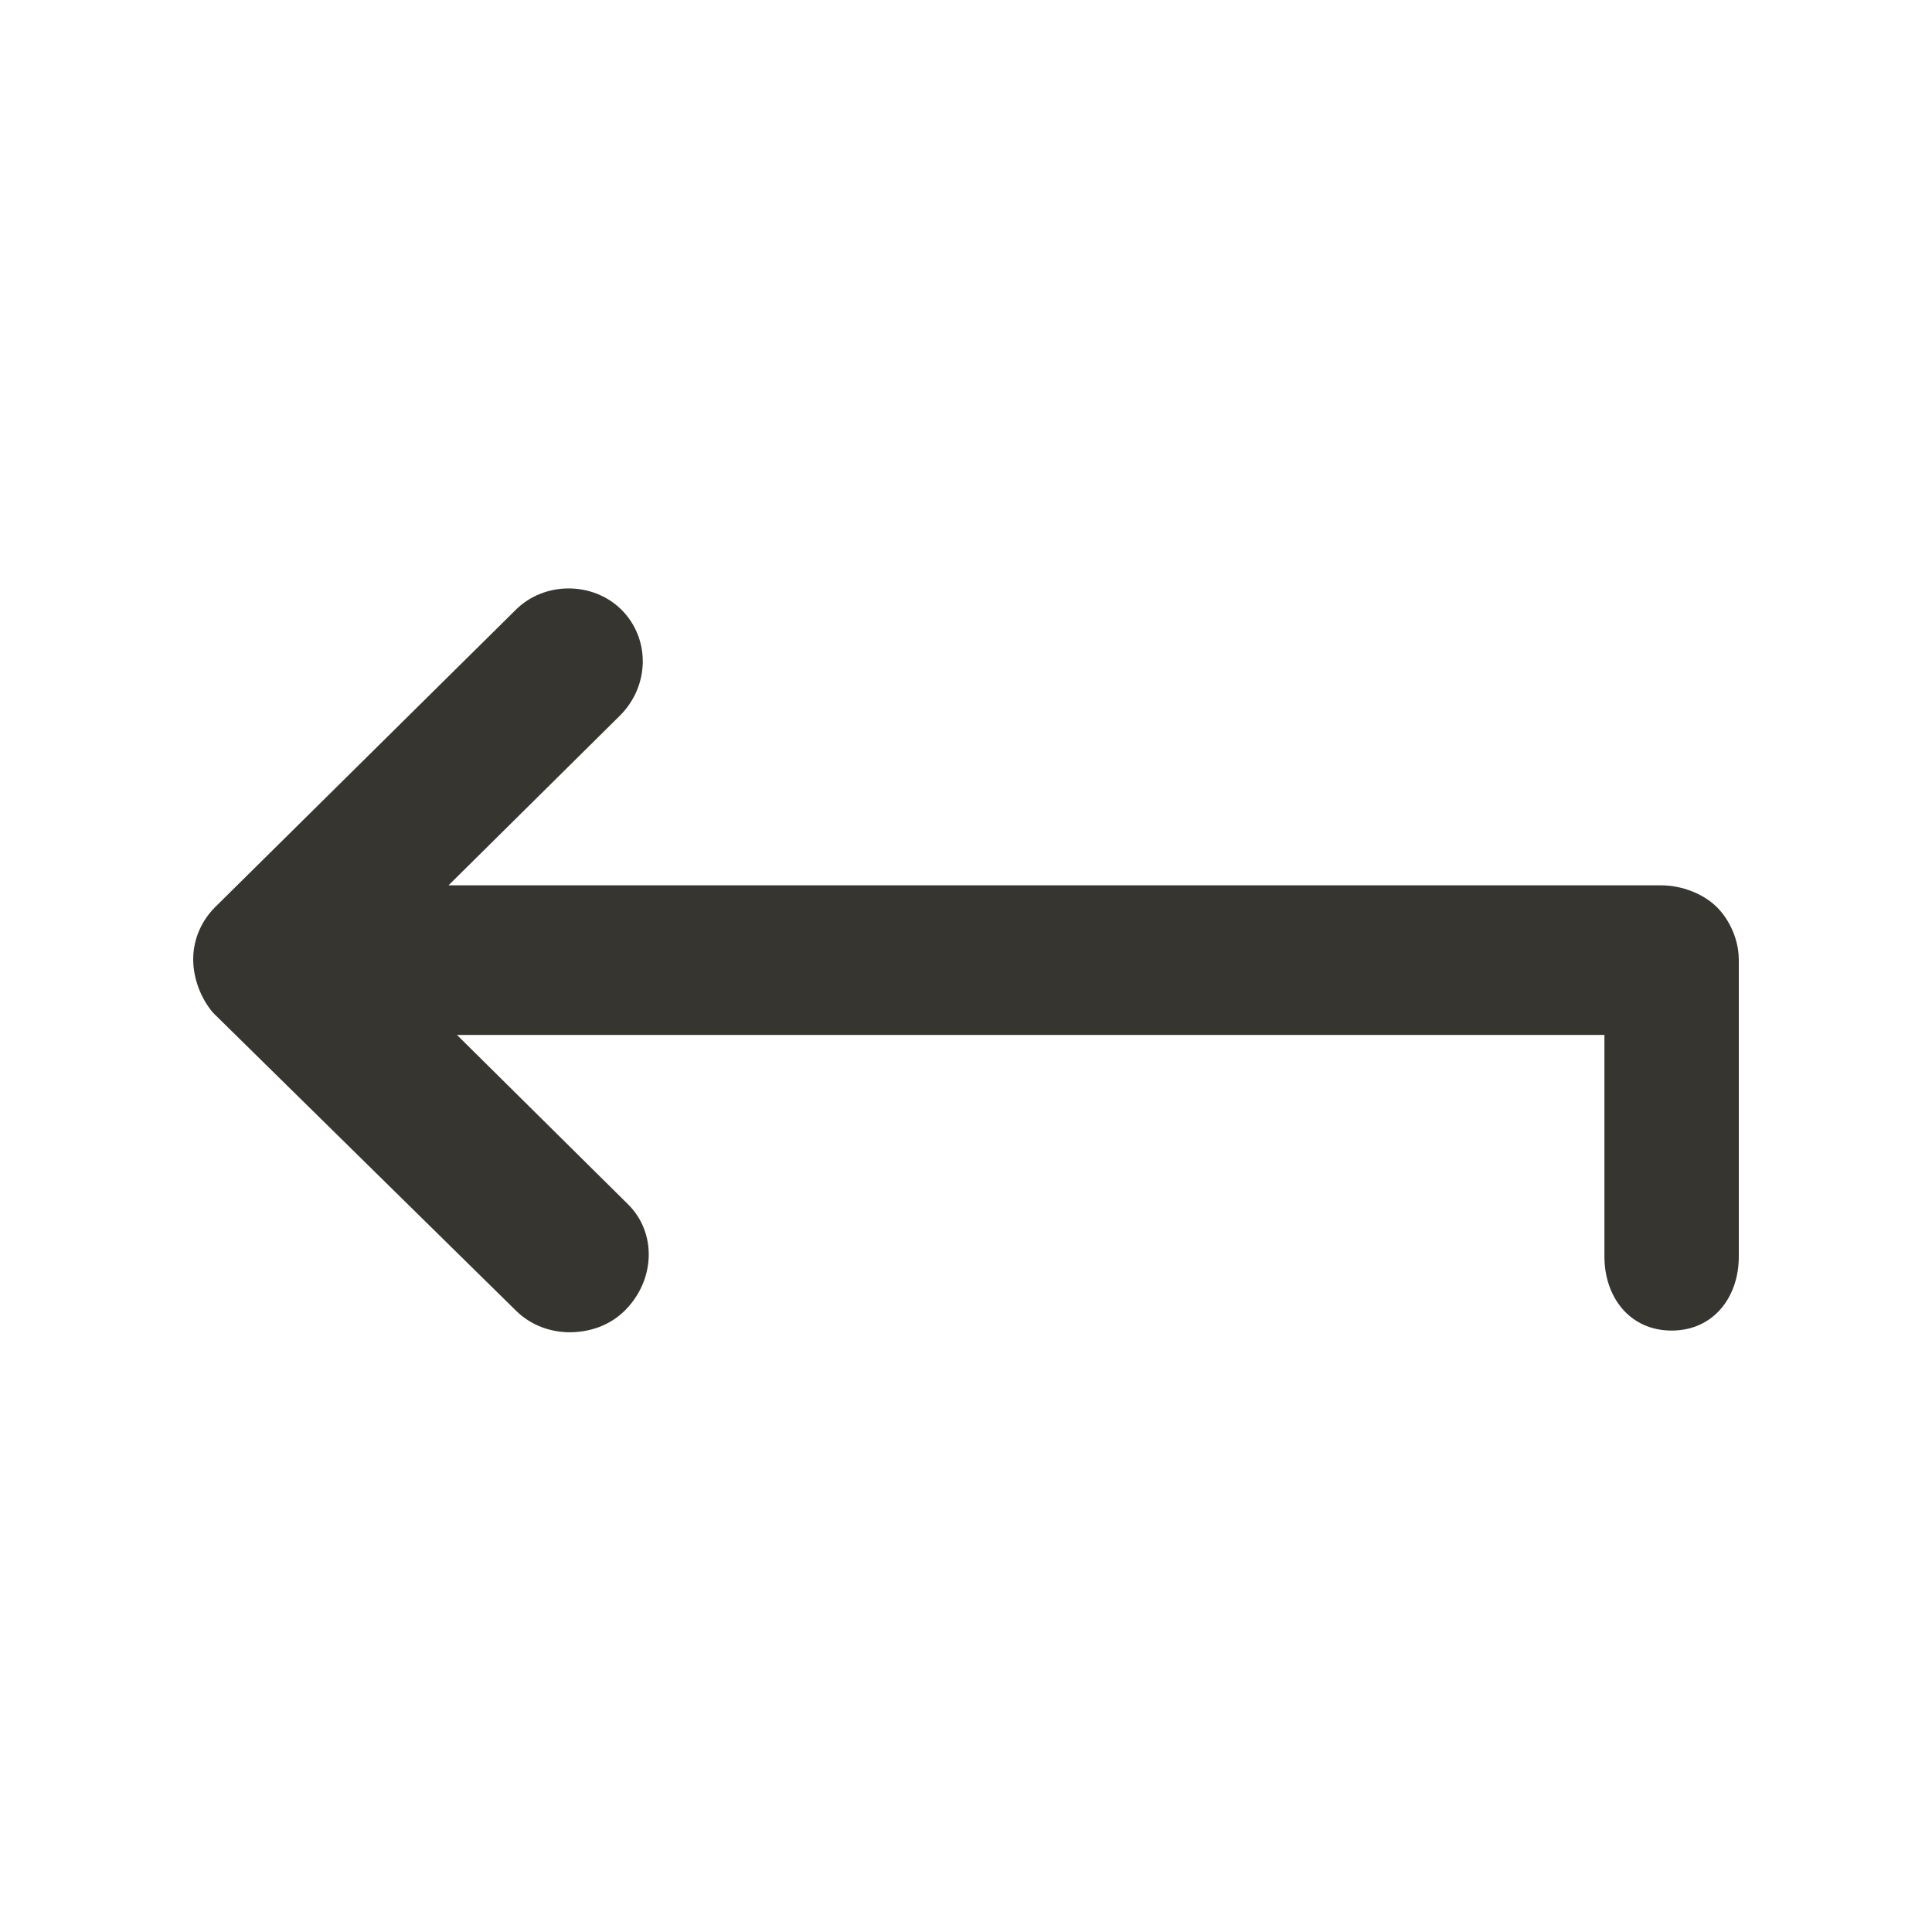 <!-- Generated by IcoMoon.io -->
<svg version="1.1" xmlns="http://www.w3.org/2000/svg" width="40" height="40" viewBox="0 0 40 40">
<title>di-backspace</title>
<path fill="#37352f" d="M36 19.861v6.157c0 0.835-0.522 1.53-1.391 1.53s-1.391-0.696-1.391-1.53v-4.591h-23.757l3.548 3.513c0.591 0.591 0.557 1.565-0.070 2.191-0.313 0.313-0.73 0.452-1.148 0.452-0.383 0-0.8-0.139-1.113-0.452l-6.261-6.157c-0.243-0.278-0.417-0.696-0.417-1.113s0.174-0.8 0.452-1.078l6.226-6.157c0.591-0.591 1.6-0.591 2.191 0s0.591 1.565-0.035 2.191l-3.548 3.513h25.113c0.417 0 0.87 0.174 1.148 0.452s0.452 0.696 0.452 1.078z"></path>
</svg>
